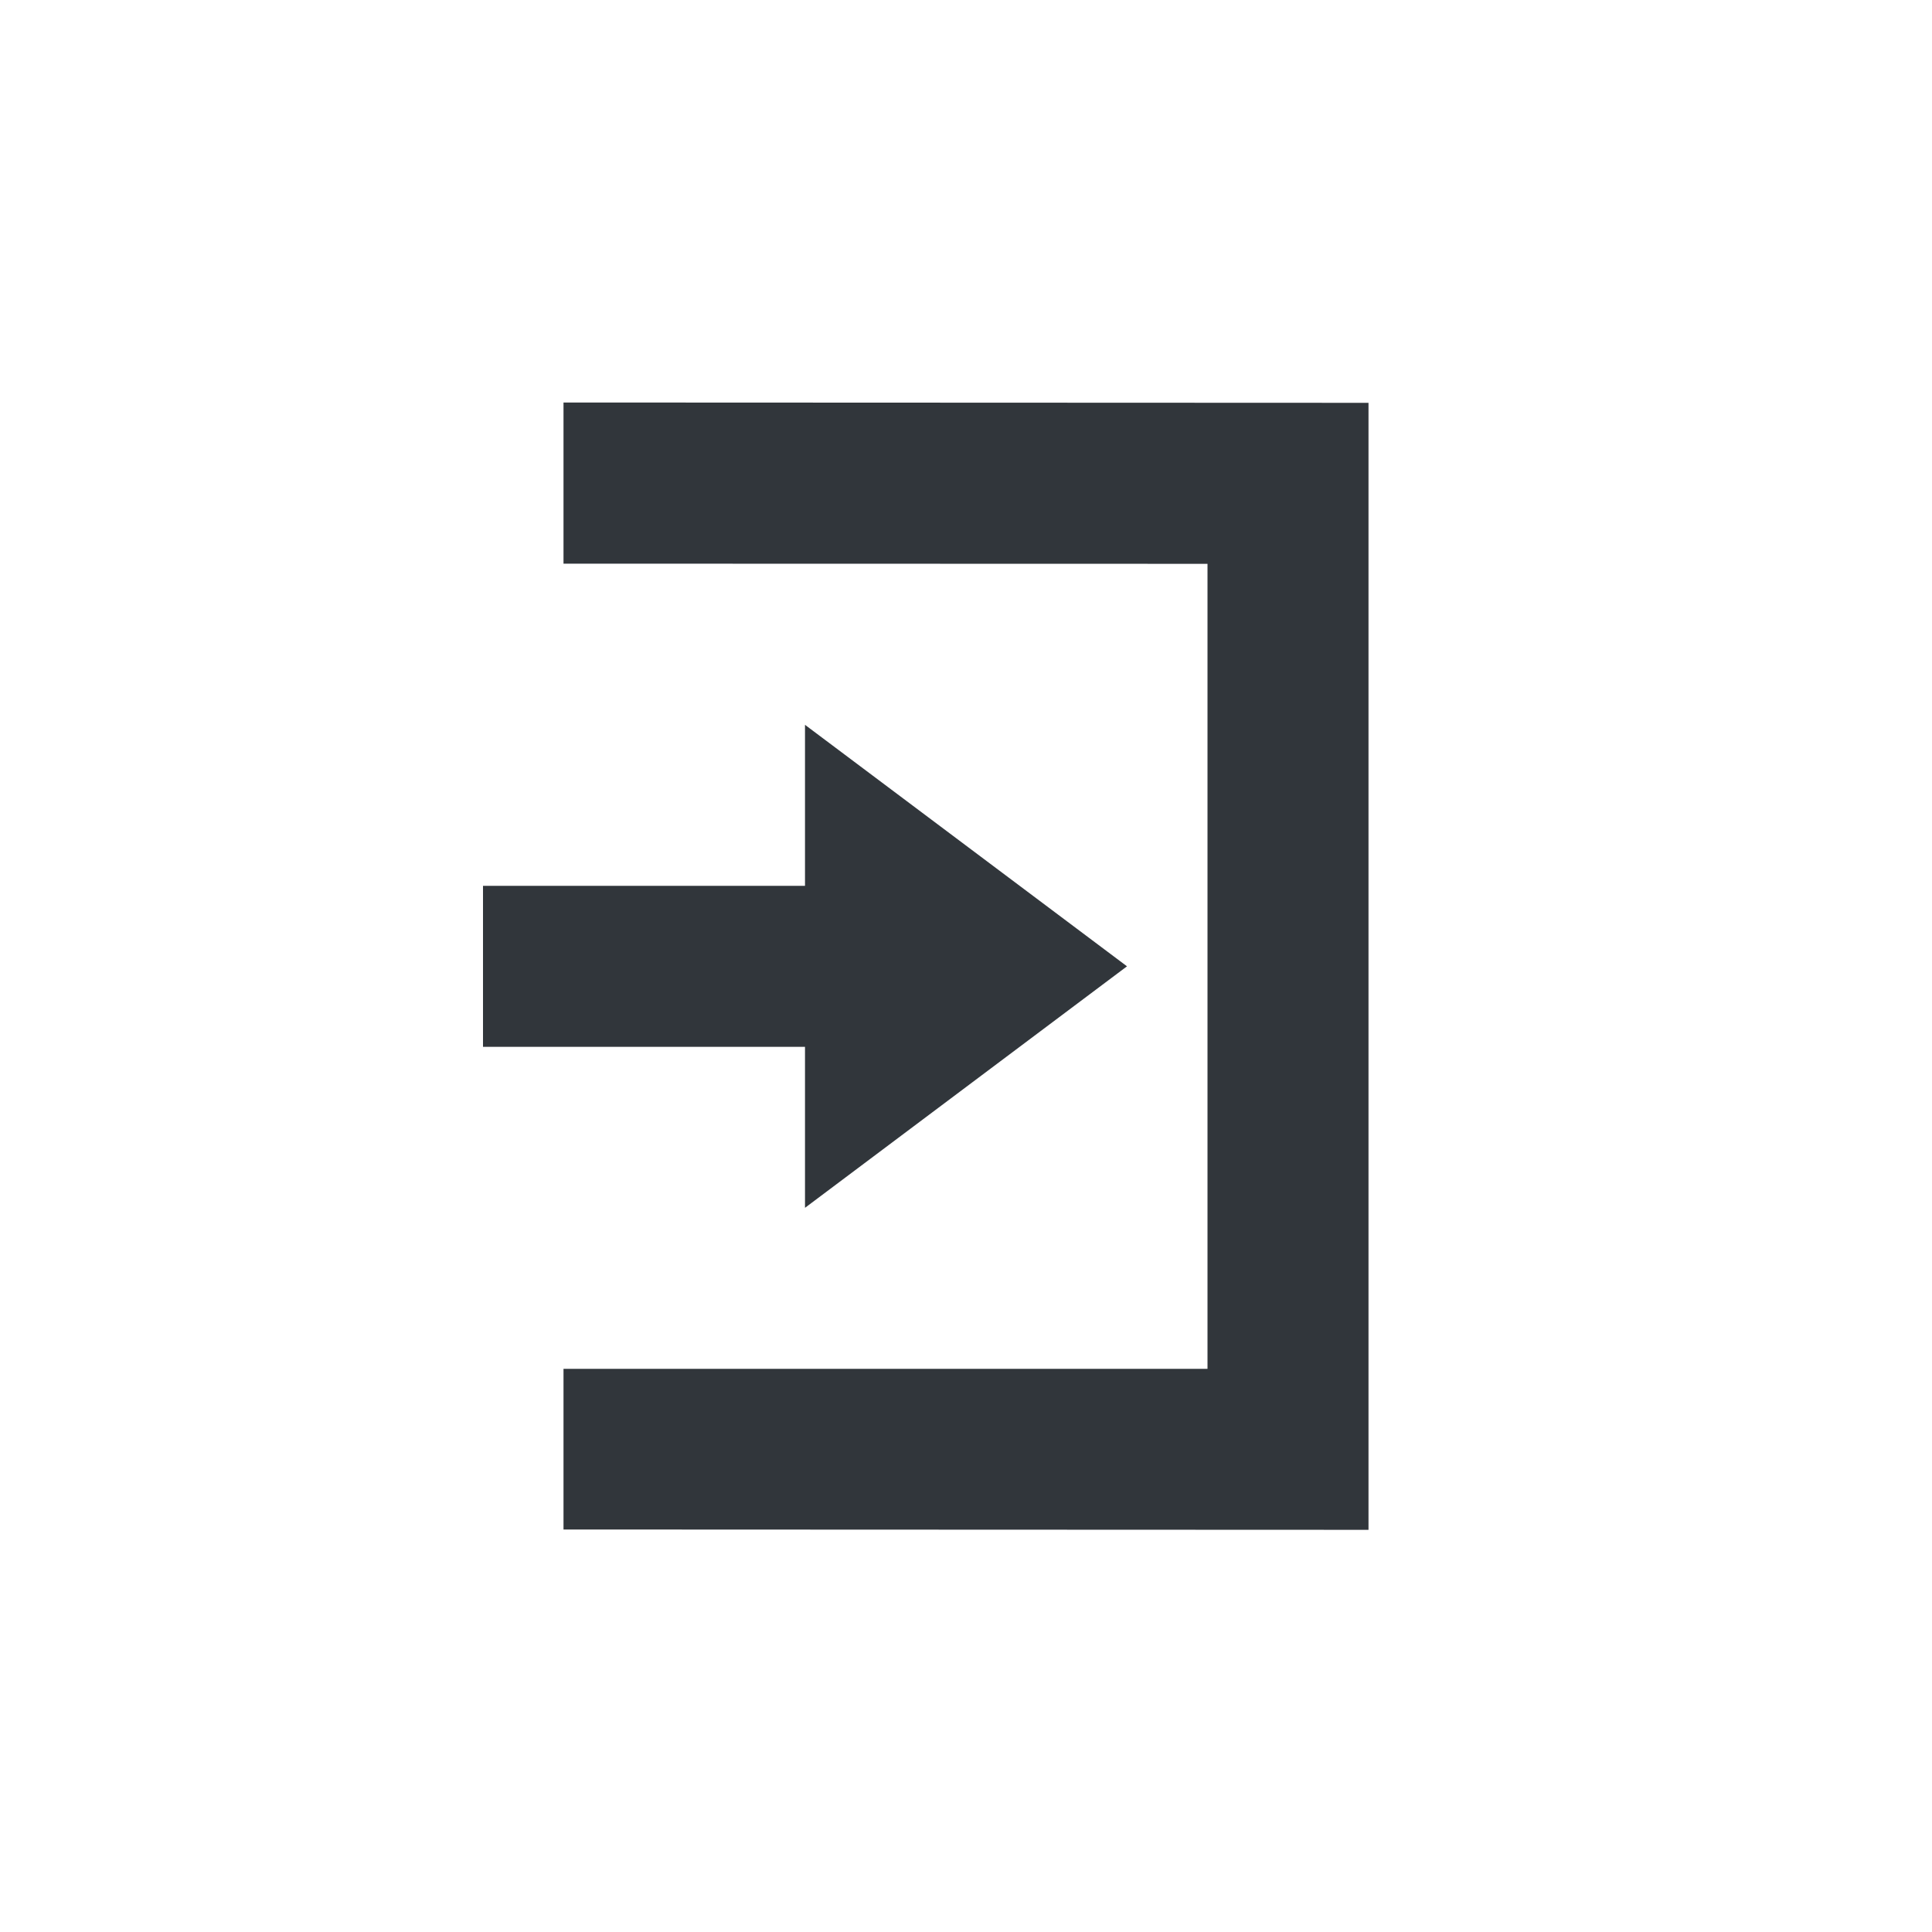 <svg height="24" viewBox="0 0 24 24" width="24" xmlns="http://www.w3.org/2000/svg"><path d="m3 1v2.002l8 .002v10h-8v1.996l10 .004v-14zm3 4.004v2h-4v2h4v2l4-3z" fill="#31363b" transform="translate(4 4)"/></svg>